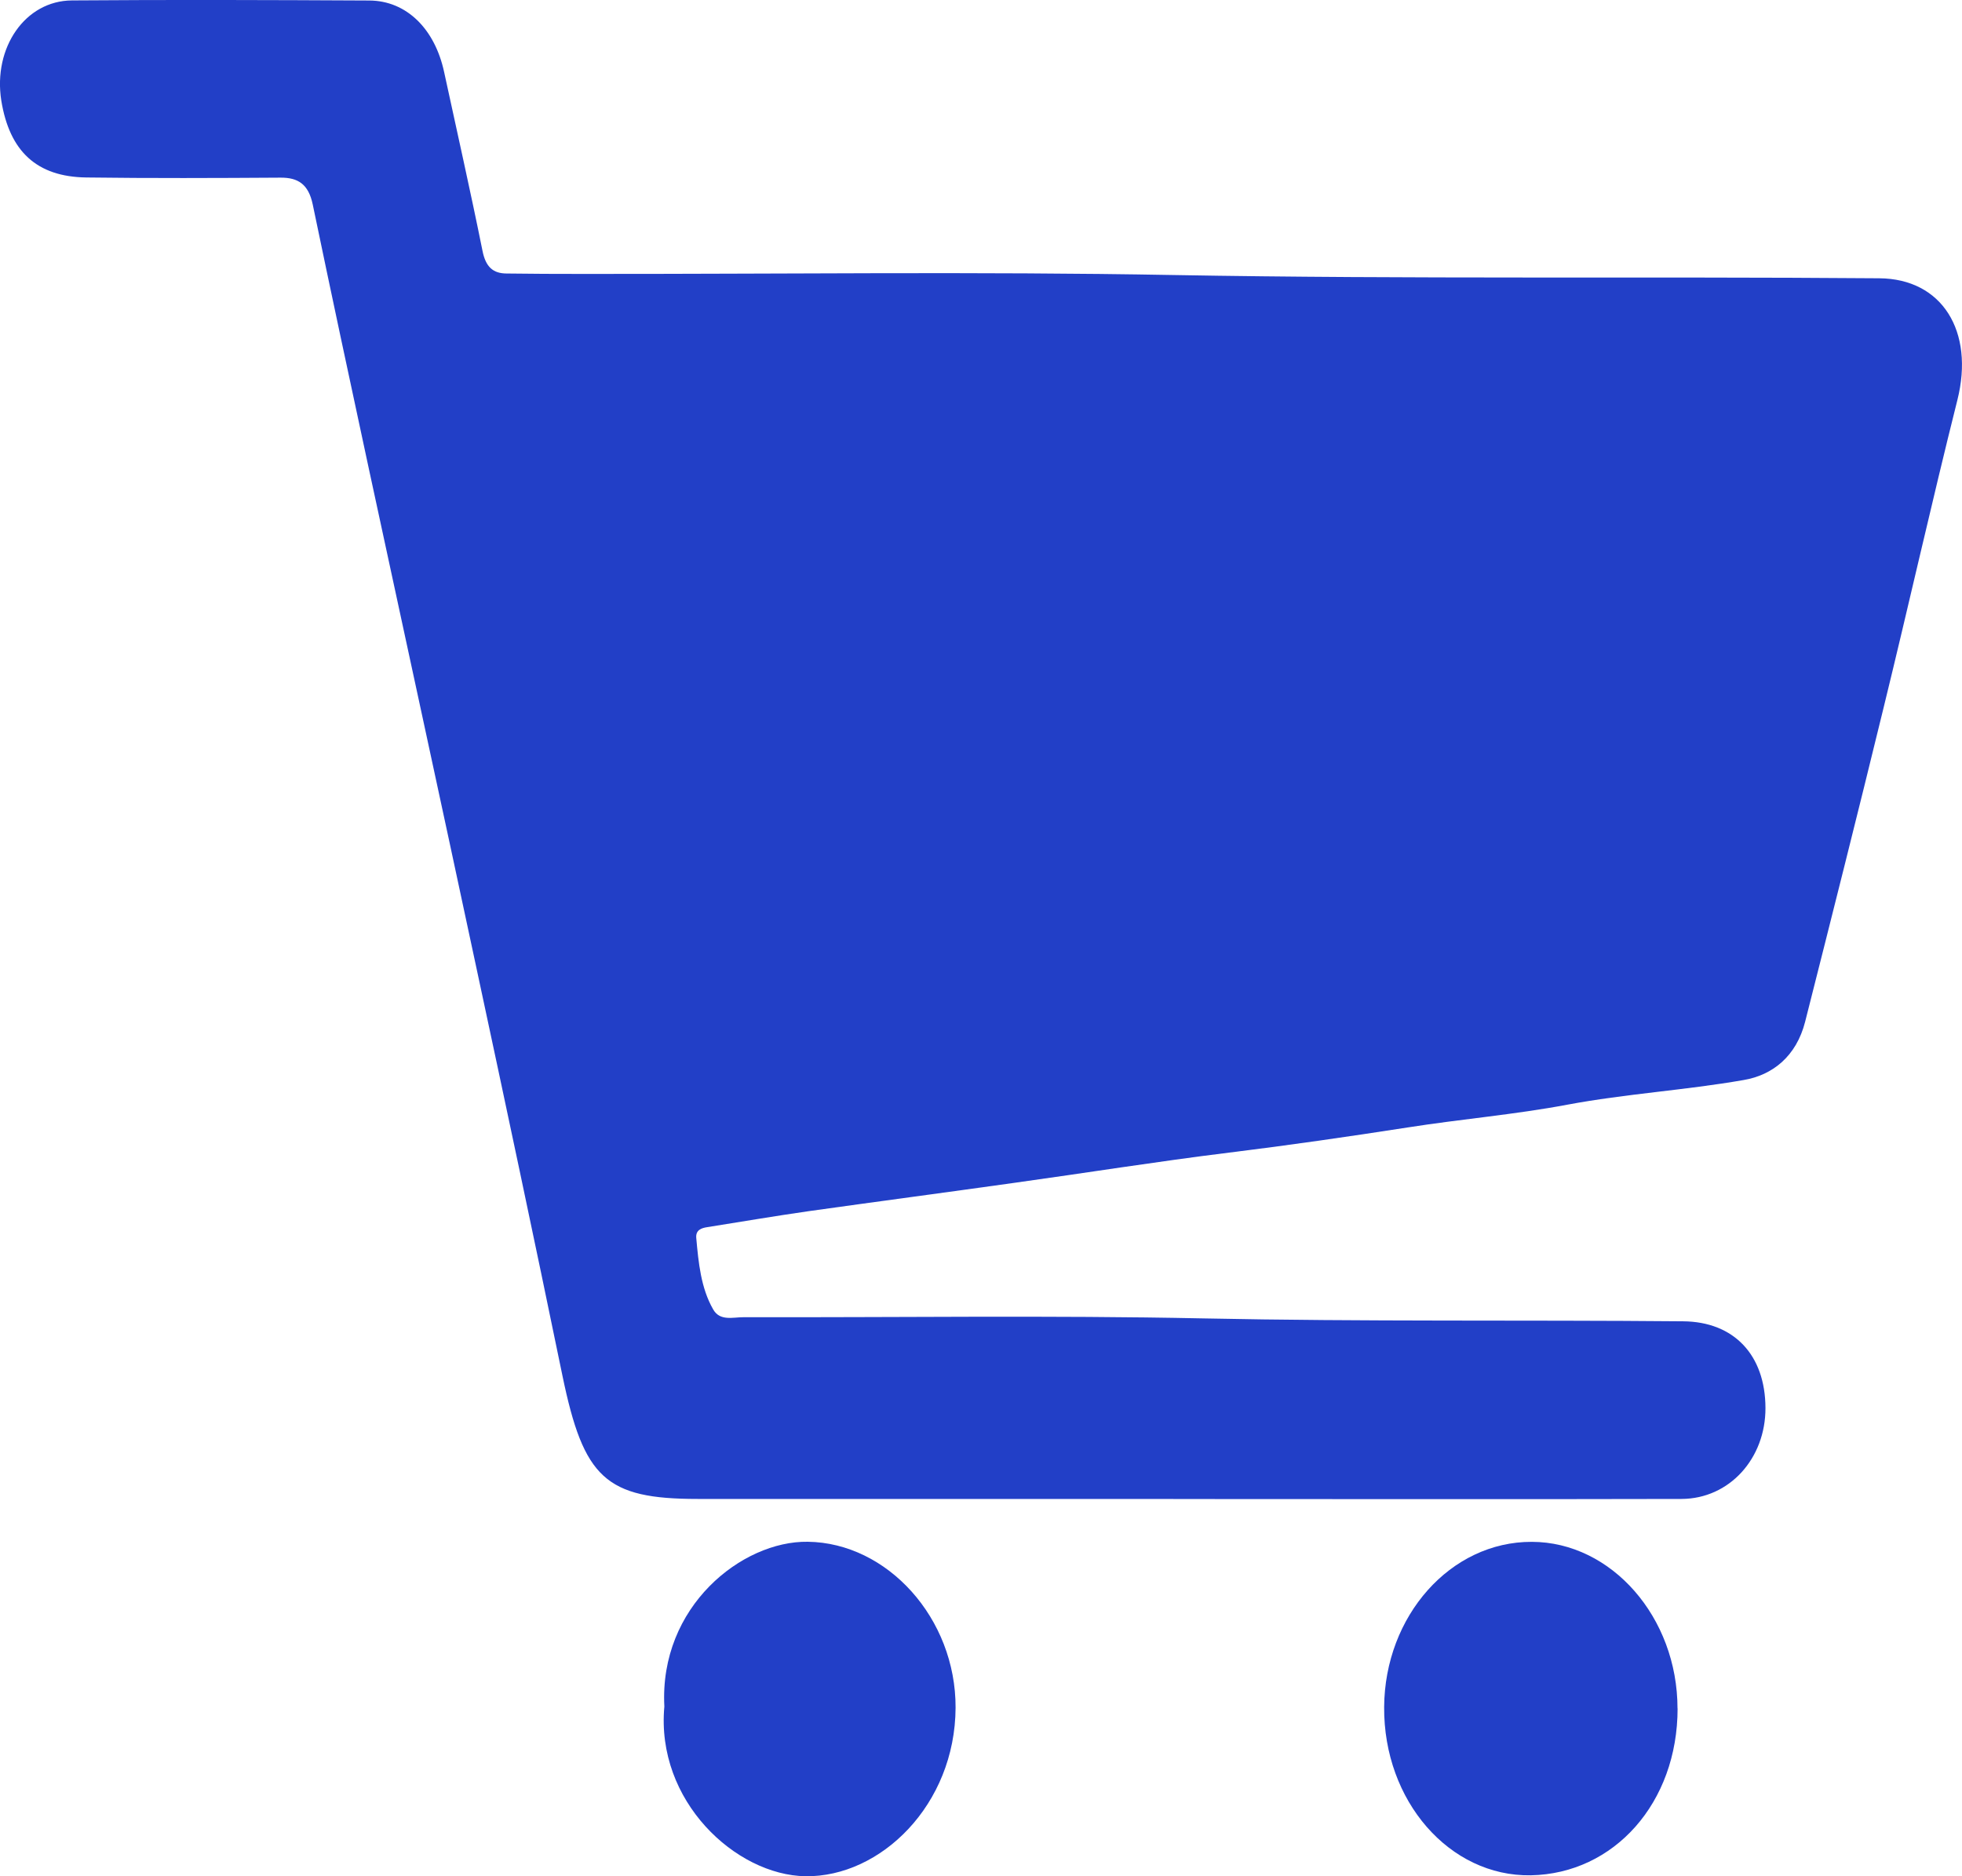 <svg width="23" height="22" viewBox="0 0 23 22" fill="none" xmlns="http://www.w3.org/2000/svg">
<path d="M13.752 17.576C11.894 17.576 10.036 17.576 8.177 17.576C7.1 17.576 6.842 17.331 6.594 16.134C6.264 14.531 5.924 12.931 5.581 11.331C5.166 9.386 4.743 7.442 4.324 5.497C4.102 4.465 3.881 3.432 3.666 2.397C3.616 2.158 3.492 2.082 3.29 2.083C2.531 2.088 1.77 2.091 1.011 2.081C0.43 2.073 0.111 1.774 0.015 1.178C-0.082 0.559 0.294 0.009 0.843 0.005C2.006 -0.004 3.168 0 4.331 0.006C4.766 0.009 5.097 0.339 5.206 0.843C5.357 1.542 5.515 2.239 5.656 2.94C5.694 3.133 5.782 3.206 5.938 3.207C6.232 3.211 6.524 3.212 6.817 3.212C9.134 3.214 11.45 3.183 13.765 3.225C16.52 3.274 19.275 3.241 22.03 3.263C22.767 3.268 23.148 3.885 22.946 4.69C22.644 5.894 22.373 7.106 22.078 8.31C21.779 9.536 21.471 10.758 21.161 11.981C21.057 12.388 20.778 12.607 20.44 12.664C19.754 12.784 19.058 12.825 18.374 12.953C17.752 13.07 17.125 13.122 16.502 13.22C15.806 13.328 15.108 13.429 14.409 13.515C13.565 13.619 12.724 13.754 11.88 13.871C11.082 13.983 10.283 14.089 9.485 14.201C9.086 14.258 8.689 14.326 8.291 14.389C8.224 14.399 8.154 14.422 8.162 14.515C8.188 14.806 8.217 15.104 8.36 15.353C8.44 15.495 8.594 15.444 8.719 15.445C10.514 15.449 12.308 15.422 14.103 15.459C15.979 15.498 17.855 15.476 19.731 15.493C20.326 15.498 20.694 15.887 20.696 16.509C20.698 17.102 20.273 17.574 19.712 17.576C17.726 17.581 15.739 17.577 13.753 17.577V17.574L13.752 17.576Z" fill="#223FC7"/>
<path d="M19.666 20.032C19.666 21.14 18.921 21.971 17.945 21.989C16.992 22.005 16.218 21.116 16.226 20.016C16.233 18.95 17.002 18.076 17.957 18.079C18.89 18.081 19.665 18.963 19.665 20.034L19.666 20.032Z" fill="#223FC7"/>
<path d="M7.788 20.01C7.726 18.837 8.699 18.067 9.469 18.078C10.403 18.09 11.206 18.976 11.202 20.024C11.197 21.164 10.322 22.012 9.442 22C8.625 21.987 7.686 21.118 7.788 20.01Z" fill="#223FC7"/>
</svg>
